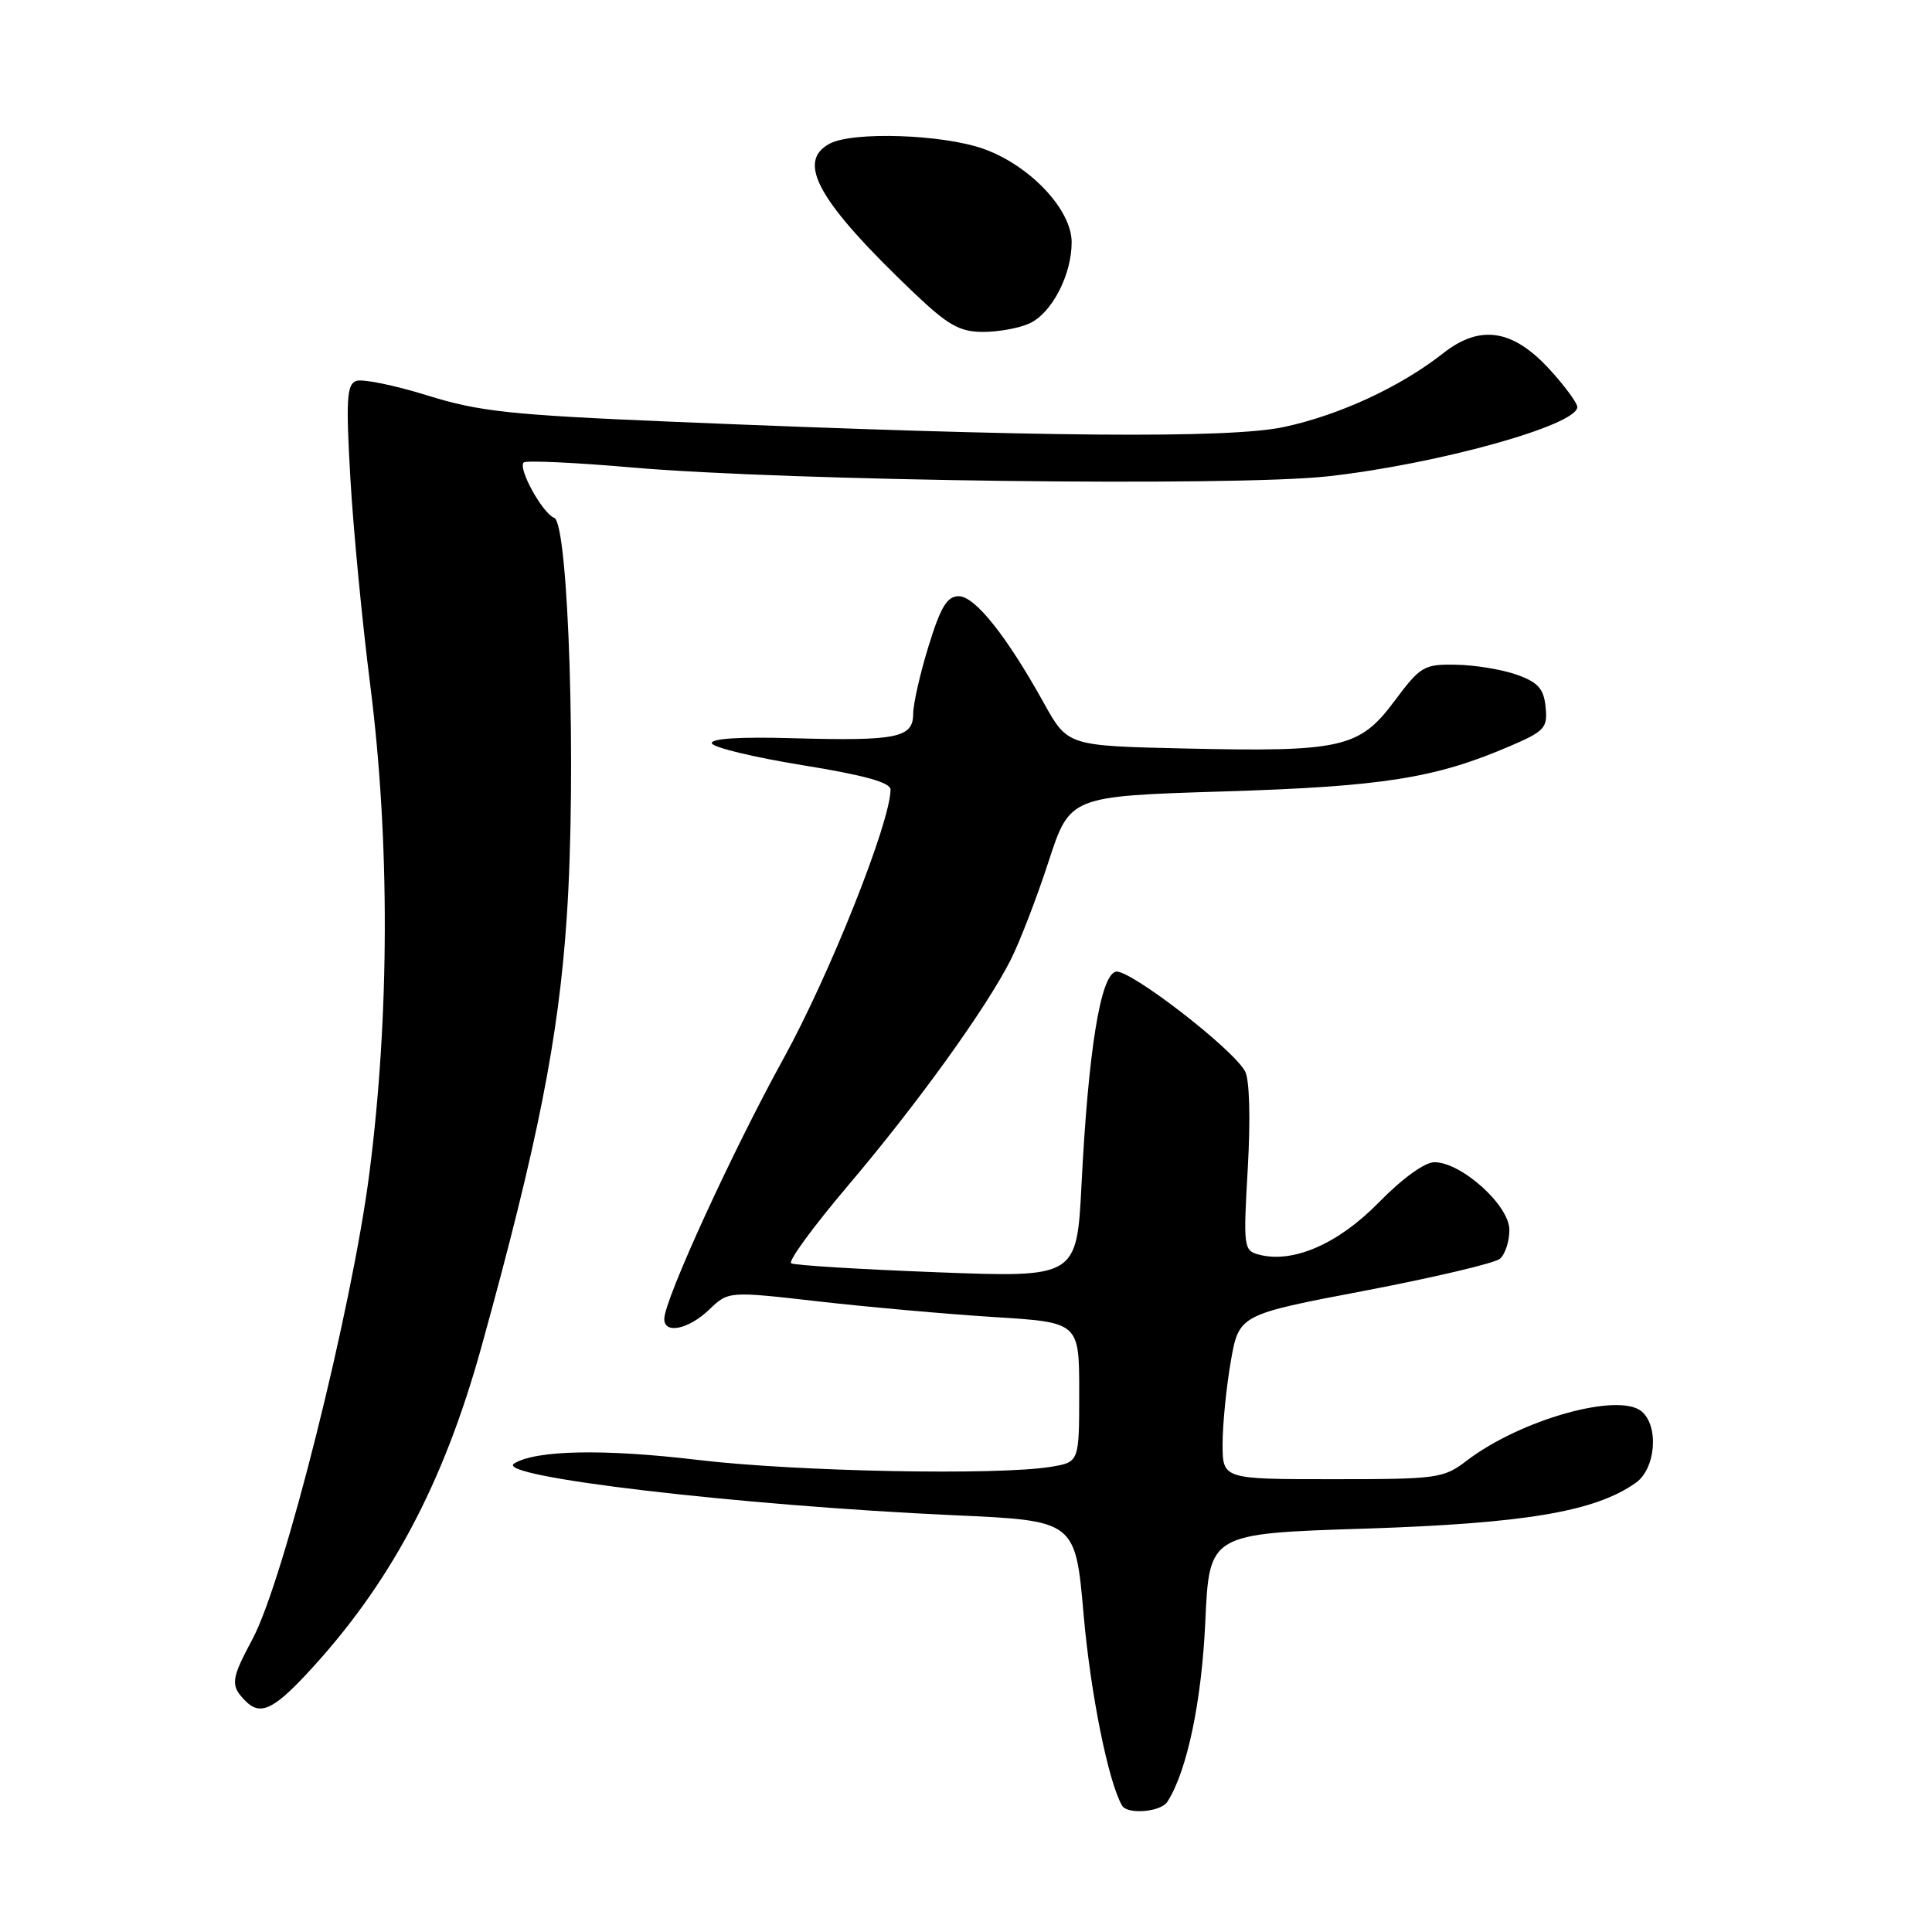 <?xml version="1.0" encoding="UTF-8" standalone="no"?>
<!DOCTYPE svg PUBLIC "-//W3C//DTD SVG 1.1//EN" "http://www.w3.org/Graphics/SVG/1.1/DTD/svg11.dtd" >
<svg xmlns="http://www.w3.org/2000/svg" xmlns:xlink="http://www.w3.org/1999/xlink" version="1.1" viewBox="0 0 256 256">
 <g >
 <path fill="currentColor"
d=" M 154.68 238.75 C 157.29 234.69 159.23 225.47 159.71 214.86 C 160.24 203.21 160.24 203.21 180.87 202.55 C 202.09 201.86 211.35 200.30 216.75 196.48 C 219.40 194.60 219.85 188.95 217.51 187.01 C 214.44 184.46 201.48 188.11 194.37 193.53 C 191.27 195.90 190.52 196.00 176.57 196.00 C 162.00 196.00 162.00 196.00 162.00 191.33 C 162.00 188.76 162.49 183.86 163.08 180.43 C 164.17 174.20 164.17 174.20 180.82 171.03 C 189.98 169.28 198.04 167.38 198.74 166.80 C 199.43 166.23 200.00 164.50 200.00 162.96 C 200.00 159.72 193.65 154.00 190.06 154.00 C 188.78 154.00 185.80 156.16 182.71 159.32 C 177.33 164.82 171.35 167.43 166.83 166.25 C 164.79 165.71 164.73 165.31 165.34 154.75 C 165.71 148.20 165.57 143.06 164.98 141.96 C 163.38 138.97 149.64 128.37 147.86 128.75 C 145.82 129.19 144.21 139.18 143.31 156.89 C 142.68 169.29 142.68 169.29 124.14 168.58 C 113.94 168.19 105.25 167.66 104.83 167.39 C 104.40 167.13 107.76 162.54 112.29 157.19 C 121.57 146.25 130.66 133.63 133.92 127.19 C 135.12 124.81 137.38 118.96 138.93 114.19 C 141.76 105.50 141.76 105.50 162.13 104.87 C 183.24 104.22 190.20 103.12 200.09 98.86 C 204.68 96.89 205.08 96.45 204.80 93.69 C 204.56 91.26 203.82 90.42 201.00 89.41 C 199.07 88.72 195.46 88.12 192.96 88.08 C 188.66 88.00 188.24 88.26 184.76 92.91 C 180.13 99.12 177.77 99.65 156.99 99.18 C 141.47 98.83 141.47 98.83 138.32 93.16 C 133.35 84.22 129.19 79.00 127.03 79.00 C 125.50 79.00 124.64 80.42 123.04 85.61 C 121.92 89.24 121.00 93.28 121.00 94.59 C 121.00 97.76 118.84 98.20 105.17 97.82 C 98.04 97.61 94.12 97.86 94.33 98.50 C 94.51 99.05 99.92 100.35 106.33 101.39 C 114.50 102.71 118.00 103.68 118.00 104.62 C 118.00 108.91 109.95 129.14 103.82 140.26 C 97.05 152.54 88.06 172.16 88.02 174.75 C 87.99 176.82 91.22 176.16 93.96 173.54 C 96.52 171.08 96.52 171.08 108.51 172.45 C 115.11 173.20 125.56 174.13 131.75 174.52 C 143.00 175.22 143.00 175.22 143.00 184.48 C 143.00 193.74 143.00 193.74 139.25 194.36 C 132.21 195.52 105.51 195.00 92.49 193.45 C 80.04 191.96 71.02 192.14 68.13 193.92 C 65.33 195.65 97.98 199.49 126.50 200.78 C 142.50 201.50 142.50 201.50 143.59 214.00 C 144.51 224.45 146.86 236.12 148.68 239.25 C 149.39 240.47 153.82 240.10 154.68 238.75 Z  M 40.61 221.83 C 51.63 210.02 58.73 196.74 63.79 178.48 C 71.25 151.53 74.03 137.53 75.10 121.50 C 76.39 102.36 75.35 69.35 73.44 68.62 C 71.89 68.02 68.60 62.07 69.39 61.28 C 69.68 60.99 76.13 61.28 83.71 61.94 C 104.41 63.74 163.41 64.49 175.90 63.12 C 190.36 61.53 209.00 56.36 209.00 53.93 C 209.00 53.42 207.42 51.25 205.48 49.11 C 200.52 43.62 196.16 42.92 191.21 46.82 C 185.57 51.26 177.49 55.00 170.13 56.58 C 162.90 58.13 137.73 57.92 89.50 55.90 C 67.57 54.98 63.53 54.55 56.57 52.38 C 52.21 51.03 47.99 50.17 47.18 50.48 C 45.95 50.95 45.83 53.01 46.42 63.27 C 46.80 70.00 47.99 82.38 49.06 90.79 C 51.67 111.36 51.63 134.57 48.94 155.49 C 46.62 173.52 37.63 209.35 33.48 217.14 C 30.57 222.58 30.49 223.34 32.57 225.43 C 34.47 227.32 36.21 226.54 40.61 221.83 Z  M 136.40 42.86 C 139.36 41.51 142.00 36.44 142.00 32.10 C 142.00 27.78 136.49 21.93 130.34 19.73 C 124.96 17.80 113.00 17.39 109.93 19.04 C 105.45 21.43 108.44 26.73 121.02 38.73 C 125.59 43.08 127.12 43.96 130.20 43.98 C 132.24 43.99 135.03 43.49 136.40 42.86 Z "/>
</g>
</svg>